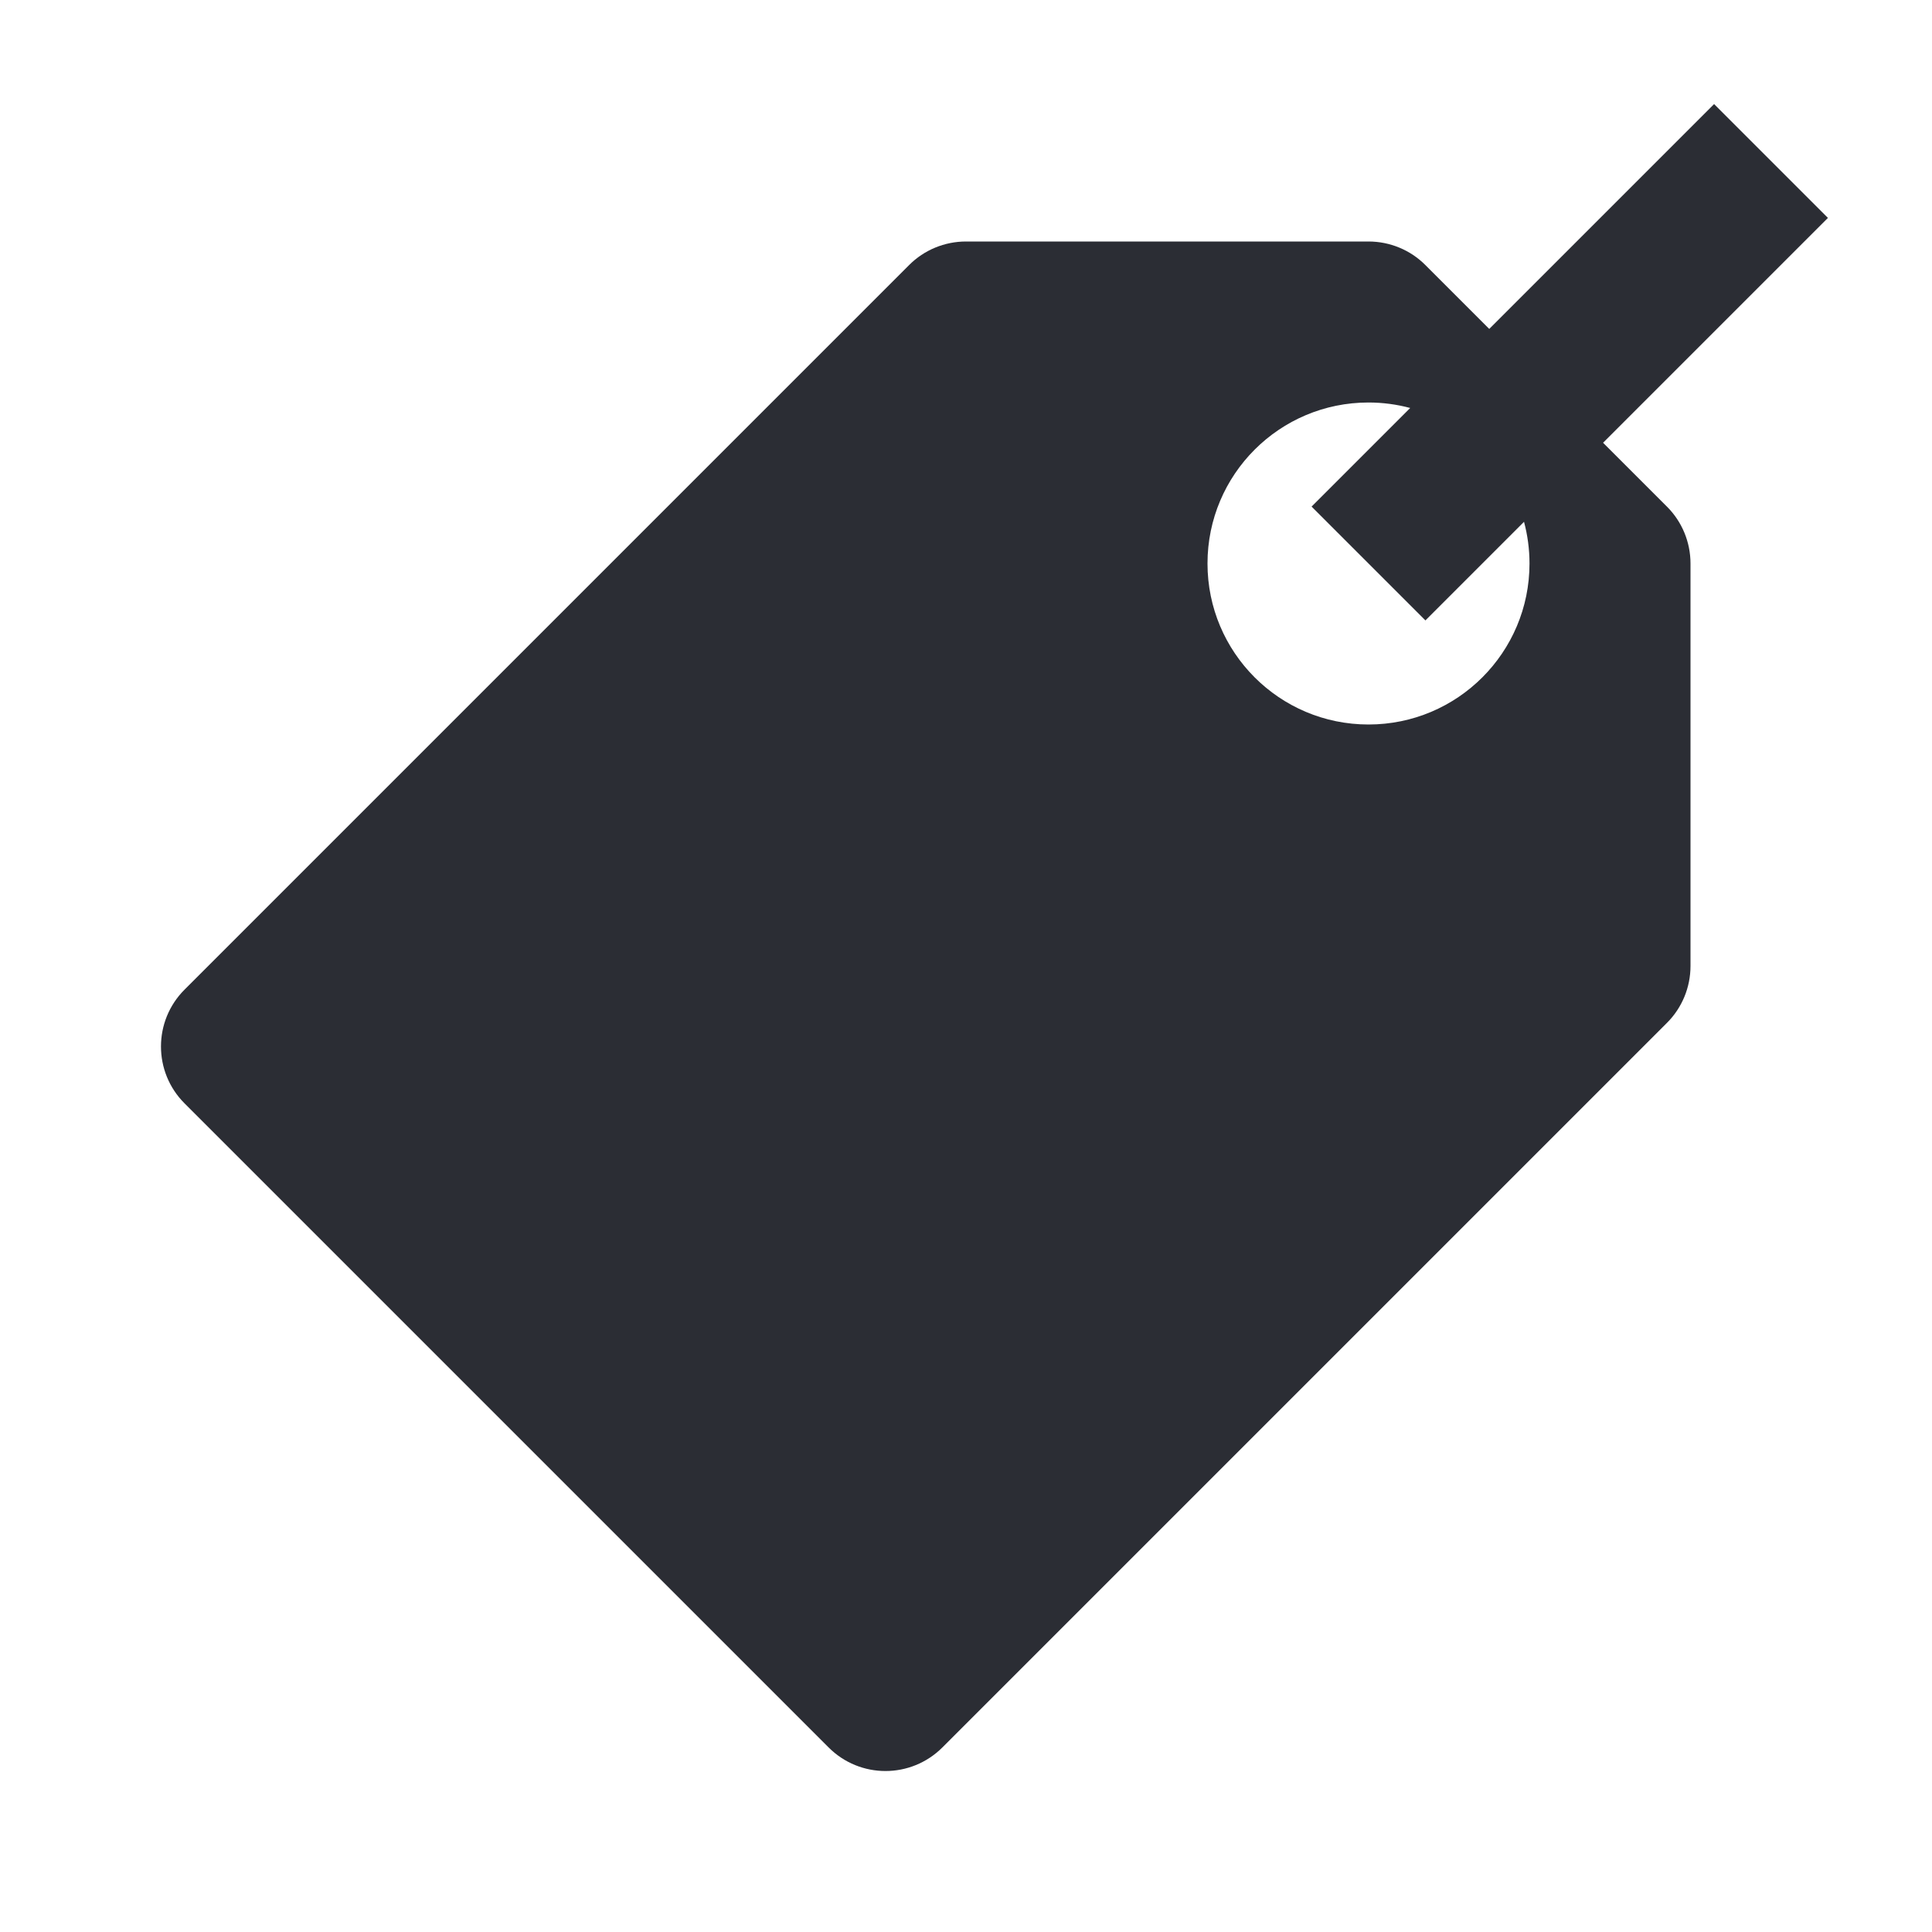 <svg width="24" height="24" viewBox="0 0 24 24" fill="none" xmlns="http://www.w3.org/2000/svg">
<path fill-rule="evenodd" clip-rule="evenodd" d="M19.914 5.5L22.707 2.707L21.293 1.293L18.5 4.086L17.707 3.293C17.52 3.105 17.265 3 17 3H12C11.735 3 11.48 3.105 11.293 3.293L2.293 12.293C1.902 12.683 1.902 13.317 2.293 13.707L10.293 21.707C10.683 22.098 11.316 22.098 11.707 21.707L20.707 12.707C20.895 12.52 21 12.265 21 12V7C21 6.735 20.895 6.48 20.707 6.293L19.914 5.5ZM17.518 5.068L16.293 6.293L17.707 7.707L18.932 6.482C18.976 6.647 19 6.821 19 7C19 8.105 18.105 9 17 9C15.895 9 15 8.105 15 7C15 5.895 15.895 5 17 5C17.179 5 17.353 5.024 17.518 5.068Z" fill="#2B2D34"/>
</svg>
